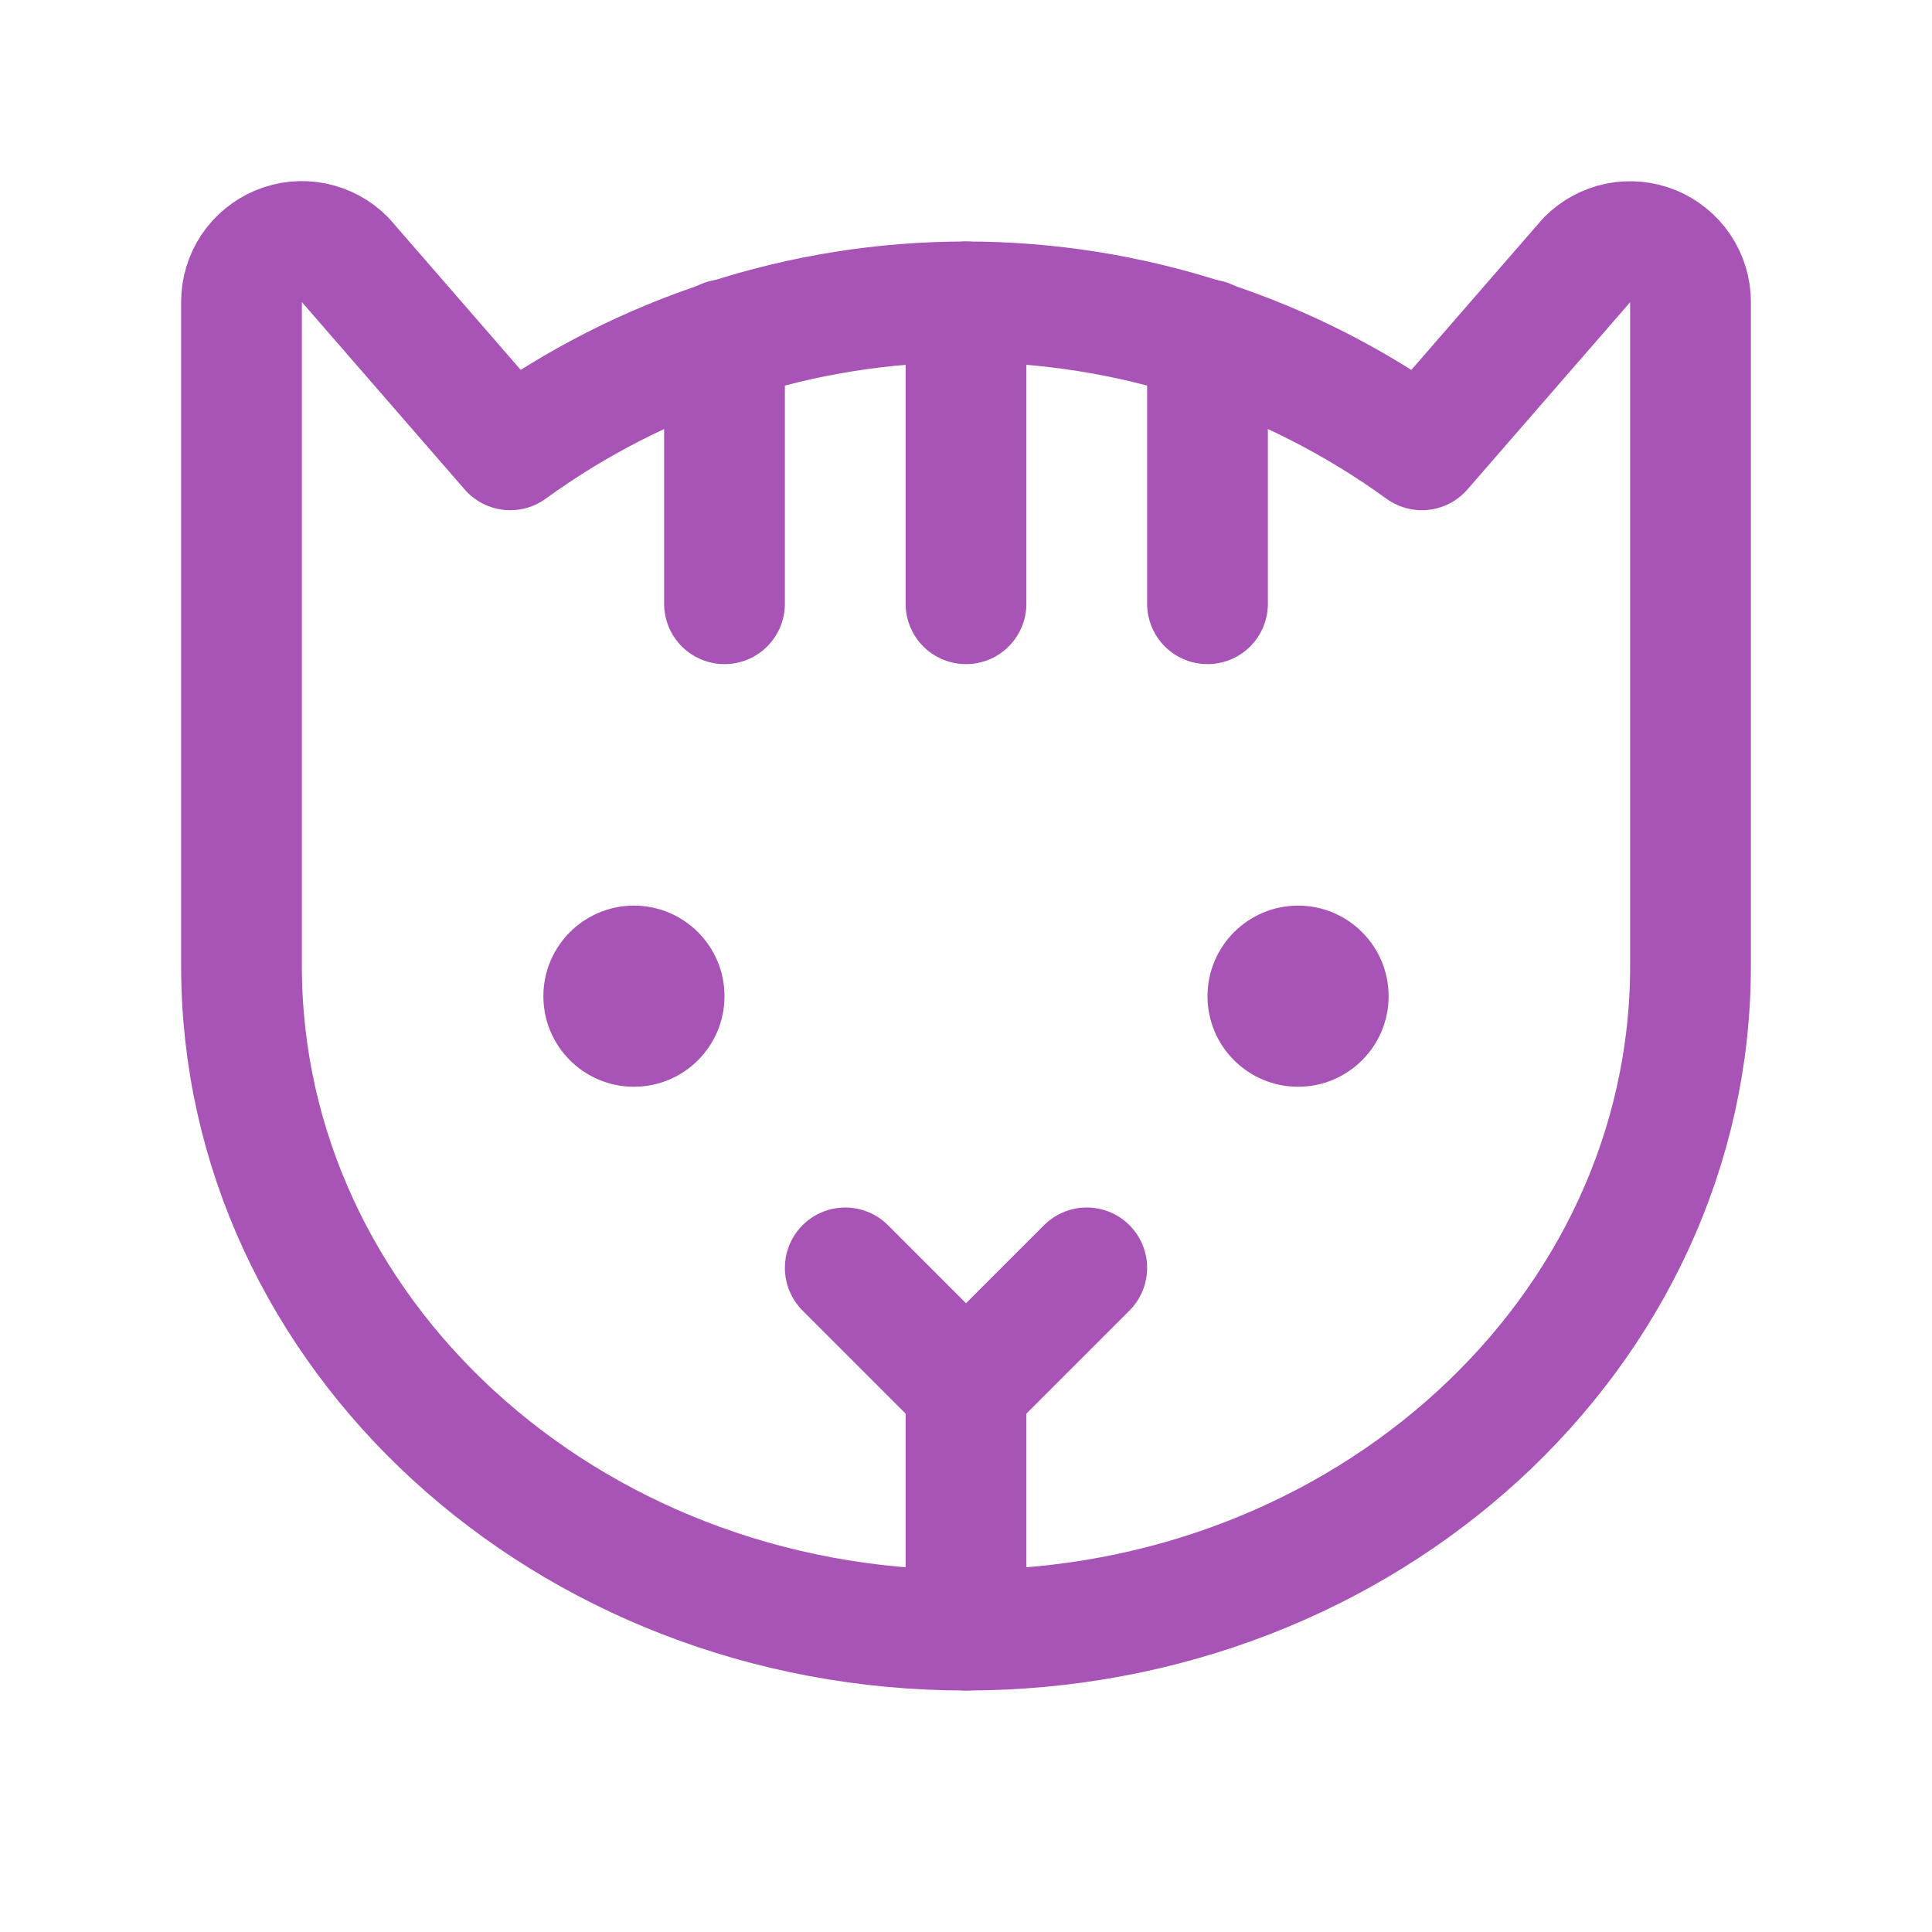 <svg width="24" height="24" viewBox="0 0 24 24" fill="none" xmlns="http://www.w3.org/2000/svg">
<g id="Cat" clip-path="url(#clip0_291_1386)">
<g id="Group 8">
<path id="Vector" d="M12 17.25V20.25" stroke="#A854B6" stroke-width="1.5" stroke-linecap="round" stroke-linejoin="round"/>
<path id="Vector_2" d="M7.875 13.5C8.496 13.5 9 12.997 9 12.375C9 11.754 8.496 11.25 7.875 11.25C7.254 11.25 6.75 11.754 6.75 12.375C6.75 12.997 7.254 13.5 7.875 13.5Z" fill="#A854B6"/>
<path id="Vector_3" d="M16.125 13.5C16.746 13.5 17.25 12.997 17.25 12.375C17.25 11.754 16.746 11.25 16.125 11.25C15.504 11.25 15 11.754 15 12.375C15 12.997 15.504 13.5 16.125 13.5Z" fill="#A854B6"/>
<path id="Vector_4" d="M12 3.75V7.5" stroke="#A854B6" stroke-width="1.5" stroke-linecap="round" stroke-linejoin="round"/>
<path id="Vector_5" d="M13.5 15.75L12 17.25L10.5 15.75" stroke="#A854B6" stroke-width="1.5" stroke-linecap="round" stroke-linejoin="round"/>
<path id="Vector_6" d="M9 4.22V7.5" stroke="#A854B6" stroke-width="1.5" stroke-linecap="round" stroke-linejoin="round"/>
<path id="Vector_7" d="M15 4.22V7.5" stroke="#A854B6" stroke-width="1.5" stroke-linecap="round" stroke-linejoin="round"/>
<path id="Vector_8" d="M6.338 5.588C7.984 4.394 9.966 3.75 12 3.75C14.034 3.75 16.016 4.394 17.663 5.588L19.719 3.222C19.824 3.117 19.958 3.045 20.103 3.016C20.248 2.987 20.399 3.002 20.536 3.058C20.673 3.115 20.791 3.211 20.873 3.334C20.956 3.457 21 3.602 21 3.75V12C21 16.556 16.969 20.25 12 20.25C7.031 20.25 3 16.556 3 12V3.75C3 3.602 3.044 3.457 3.126 3.333C3.209 3.21 3.326 3.114 3.463 3.057C3.6 3 3.751 2.985 3.896 3.014C4.042 3.043 4.176 3.115 4.281 3.22L6.338 5.588Z" stroke="#A854B6" stroke-width="1.5" stroke-linecap="round" stroke-linejoin="round"/>
</g>
</g>
<defs>
<clipPath id="clip0_291_1386">
<rect width="24" height="24" fill="white"/>
</clipPath>
</defs>
</svg>
